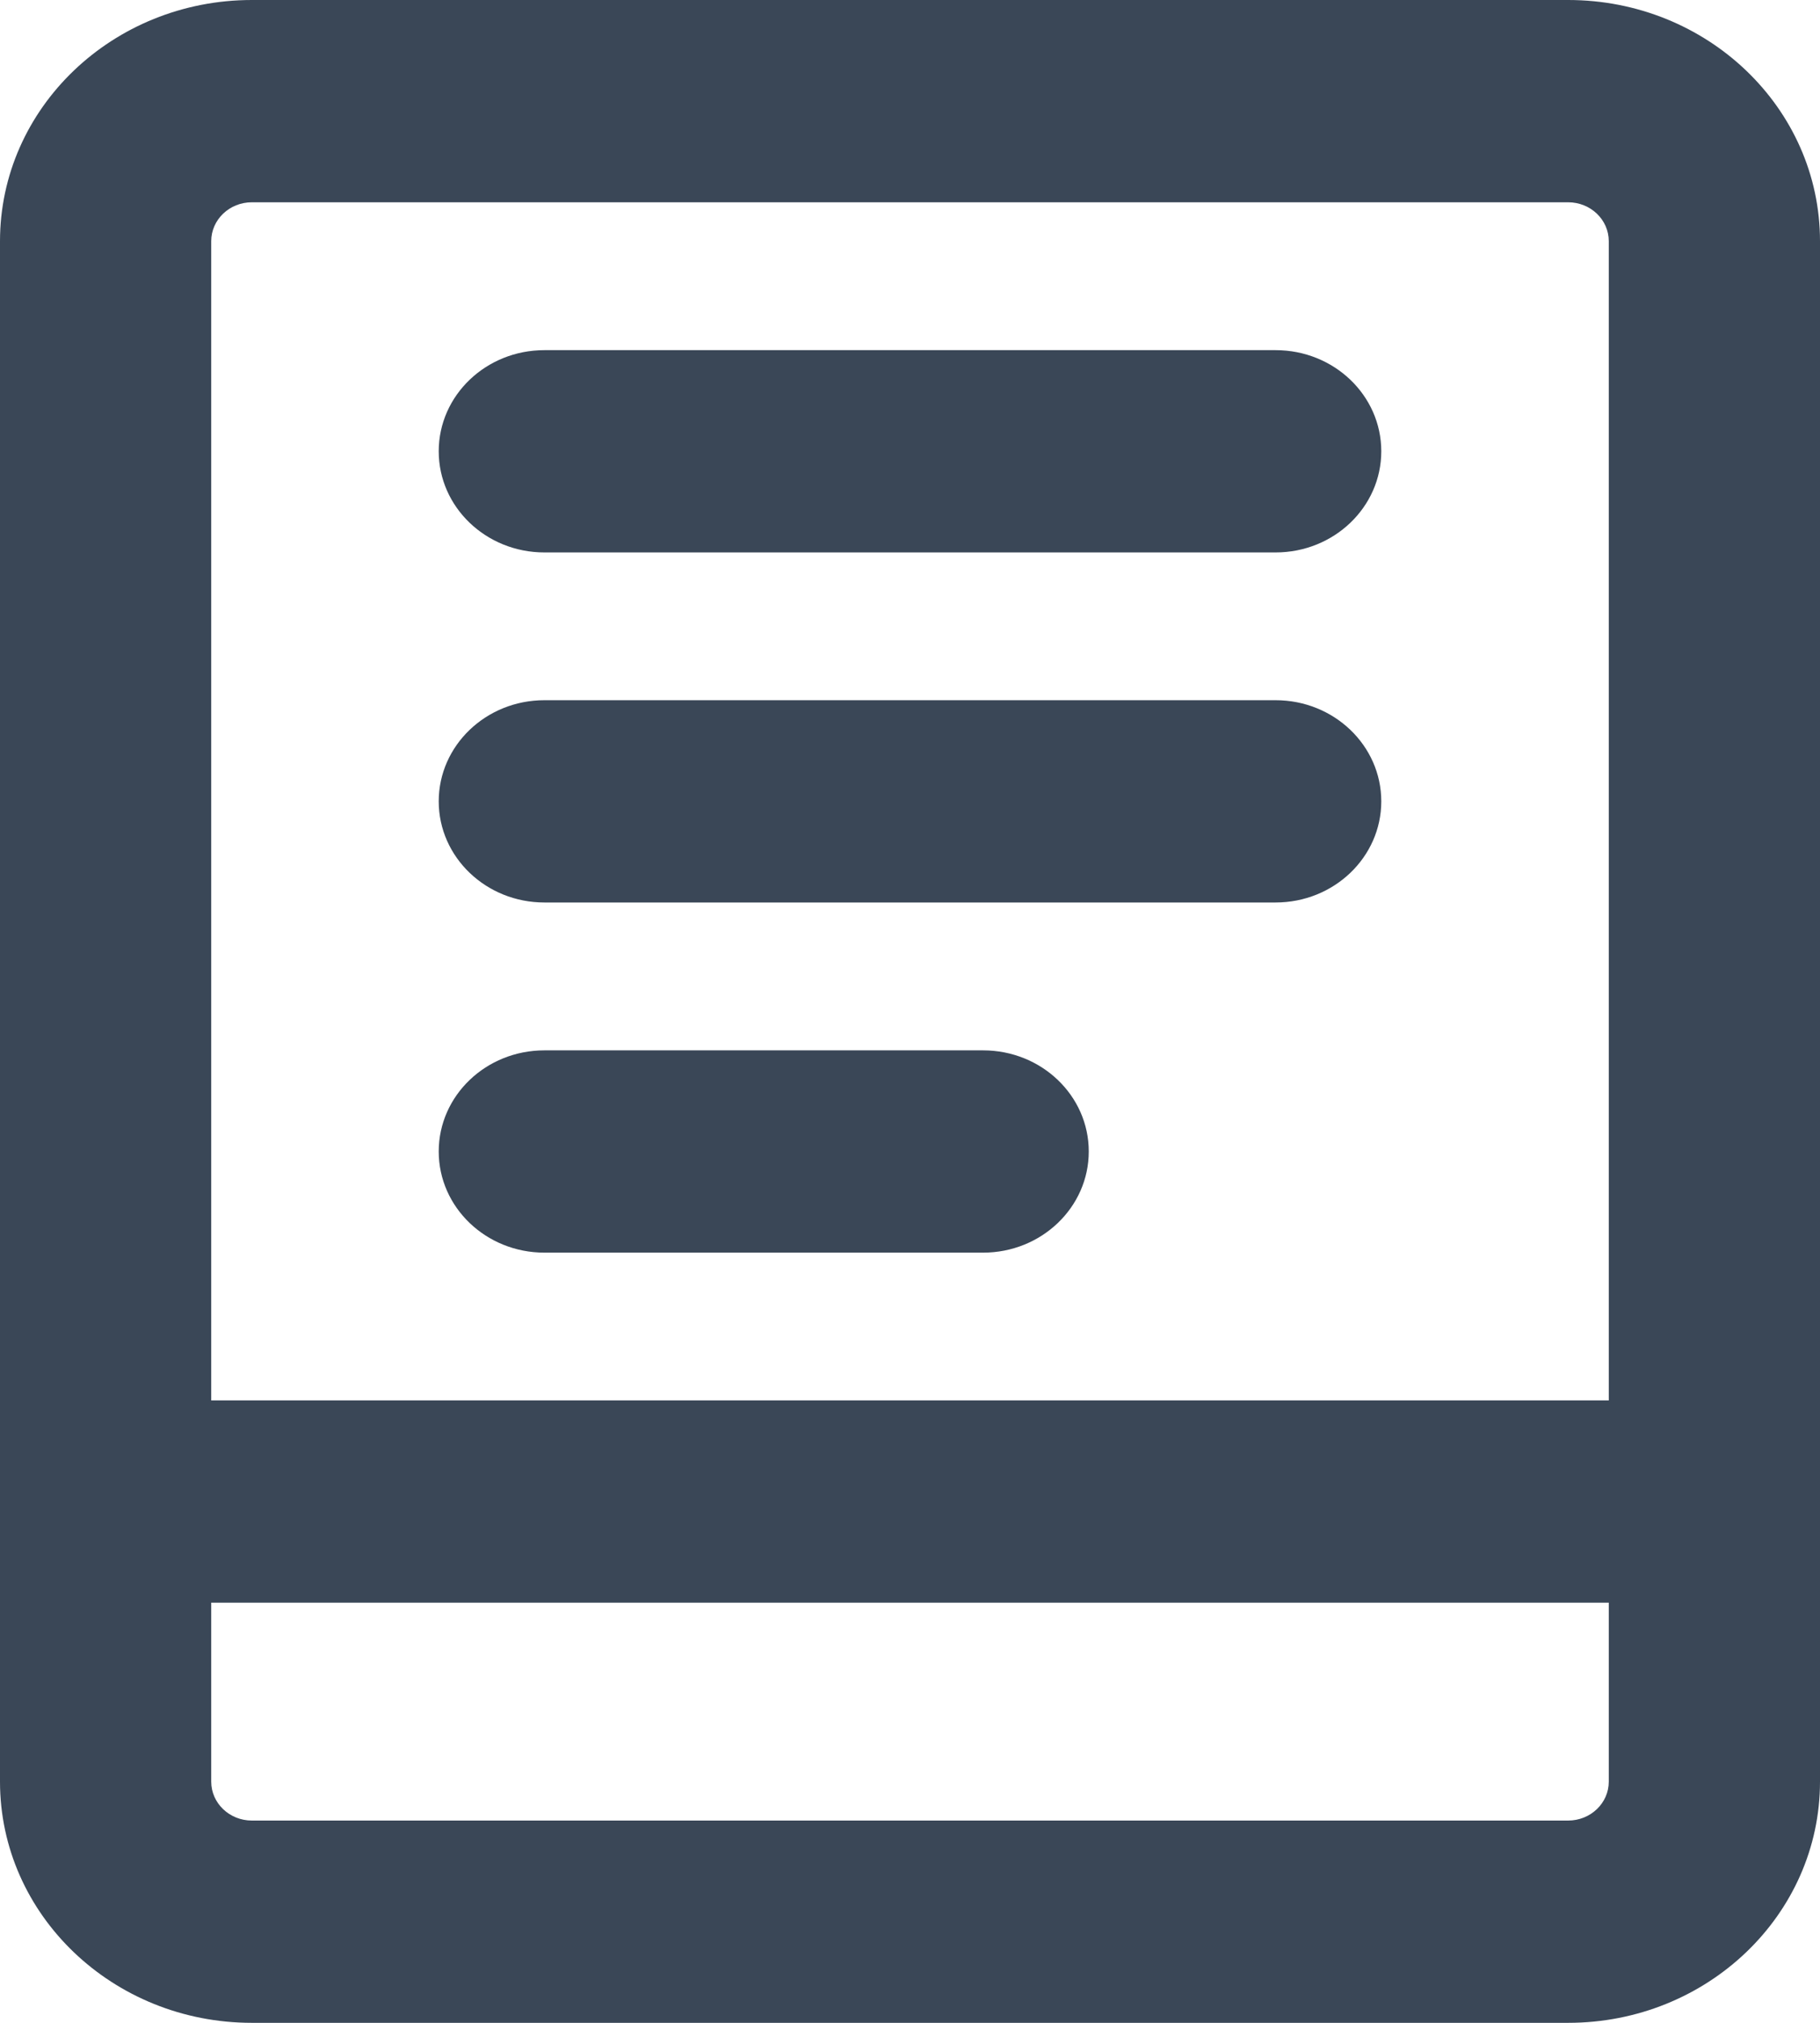 <svg width="18" height="20" viewBox="0 0 18 20" fill="none" xmlns="http://www.w3.org/2000/svg">
<path fill-rule="evenodd" clip-rule="evenodd" d="M2.491 0C1.115 0 0 1.068 0 2.385V17.615C0 18.932 1.115 20 2.491 20H15.509C16.885 20 18 18.932 18 17.615V2.385C18 1.068 16.885 0 15.509 0H2.491ZM15.911 13.846V2.385C15.911 2.172 15.731 2 15.509 2H2.491C2.269 2 2.089 2.172 2.089 2.385V13.846H15.911ZM2.089 15.846H15.911V17.615C15.911 17.828 15.731 18 15.509 18H2.491C2.269 18 2.089 17.828 2.089 17.615V15.846Z" fill="#3A4757"/>
<path fill-rule="evenodd" clip-rule="evenodd" d="M4.339 4.462C4.339 3.909 4.807 3.462 5.384 3.462H12.616C13.193 3.462 13.661 3.909 13.661 4.462C13.661 5.014 13.193 5.462 12.616 5.462H5.384C4.807 5.462 4.339 5.014 4.339 4.462Z" fill="#3A4757"/>
<path fill-rule="evenodd" clip-rule="evenodd" d="M4.339 7.923C4.339 7.371 4.807 6.923 5.384 6.923H12.616C13.193 6.923 13.661 7.371 13.661 7.923C13.661 8.475 13.193 8.923 12.616 8.923H5.384C4.807 8.923 4.339 8.475 4.339 7.923Z" fill="#3A4757"/>
<path fill-rule="evenodd" clip-rule="evenodd" d="M4.339 11.385C4.339 10.832 4.807 10.385 5.384 10.385H9.723C10.3 10.385 10.768 10.832 10.768 11.385C10.768 11.937 10.3 12.385 9.723 12.385H5.384C4.807 12.385 4.339 11.937 4.339 11.385Z" fill="#3A4757"/>
</svg>